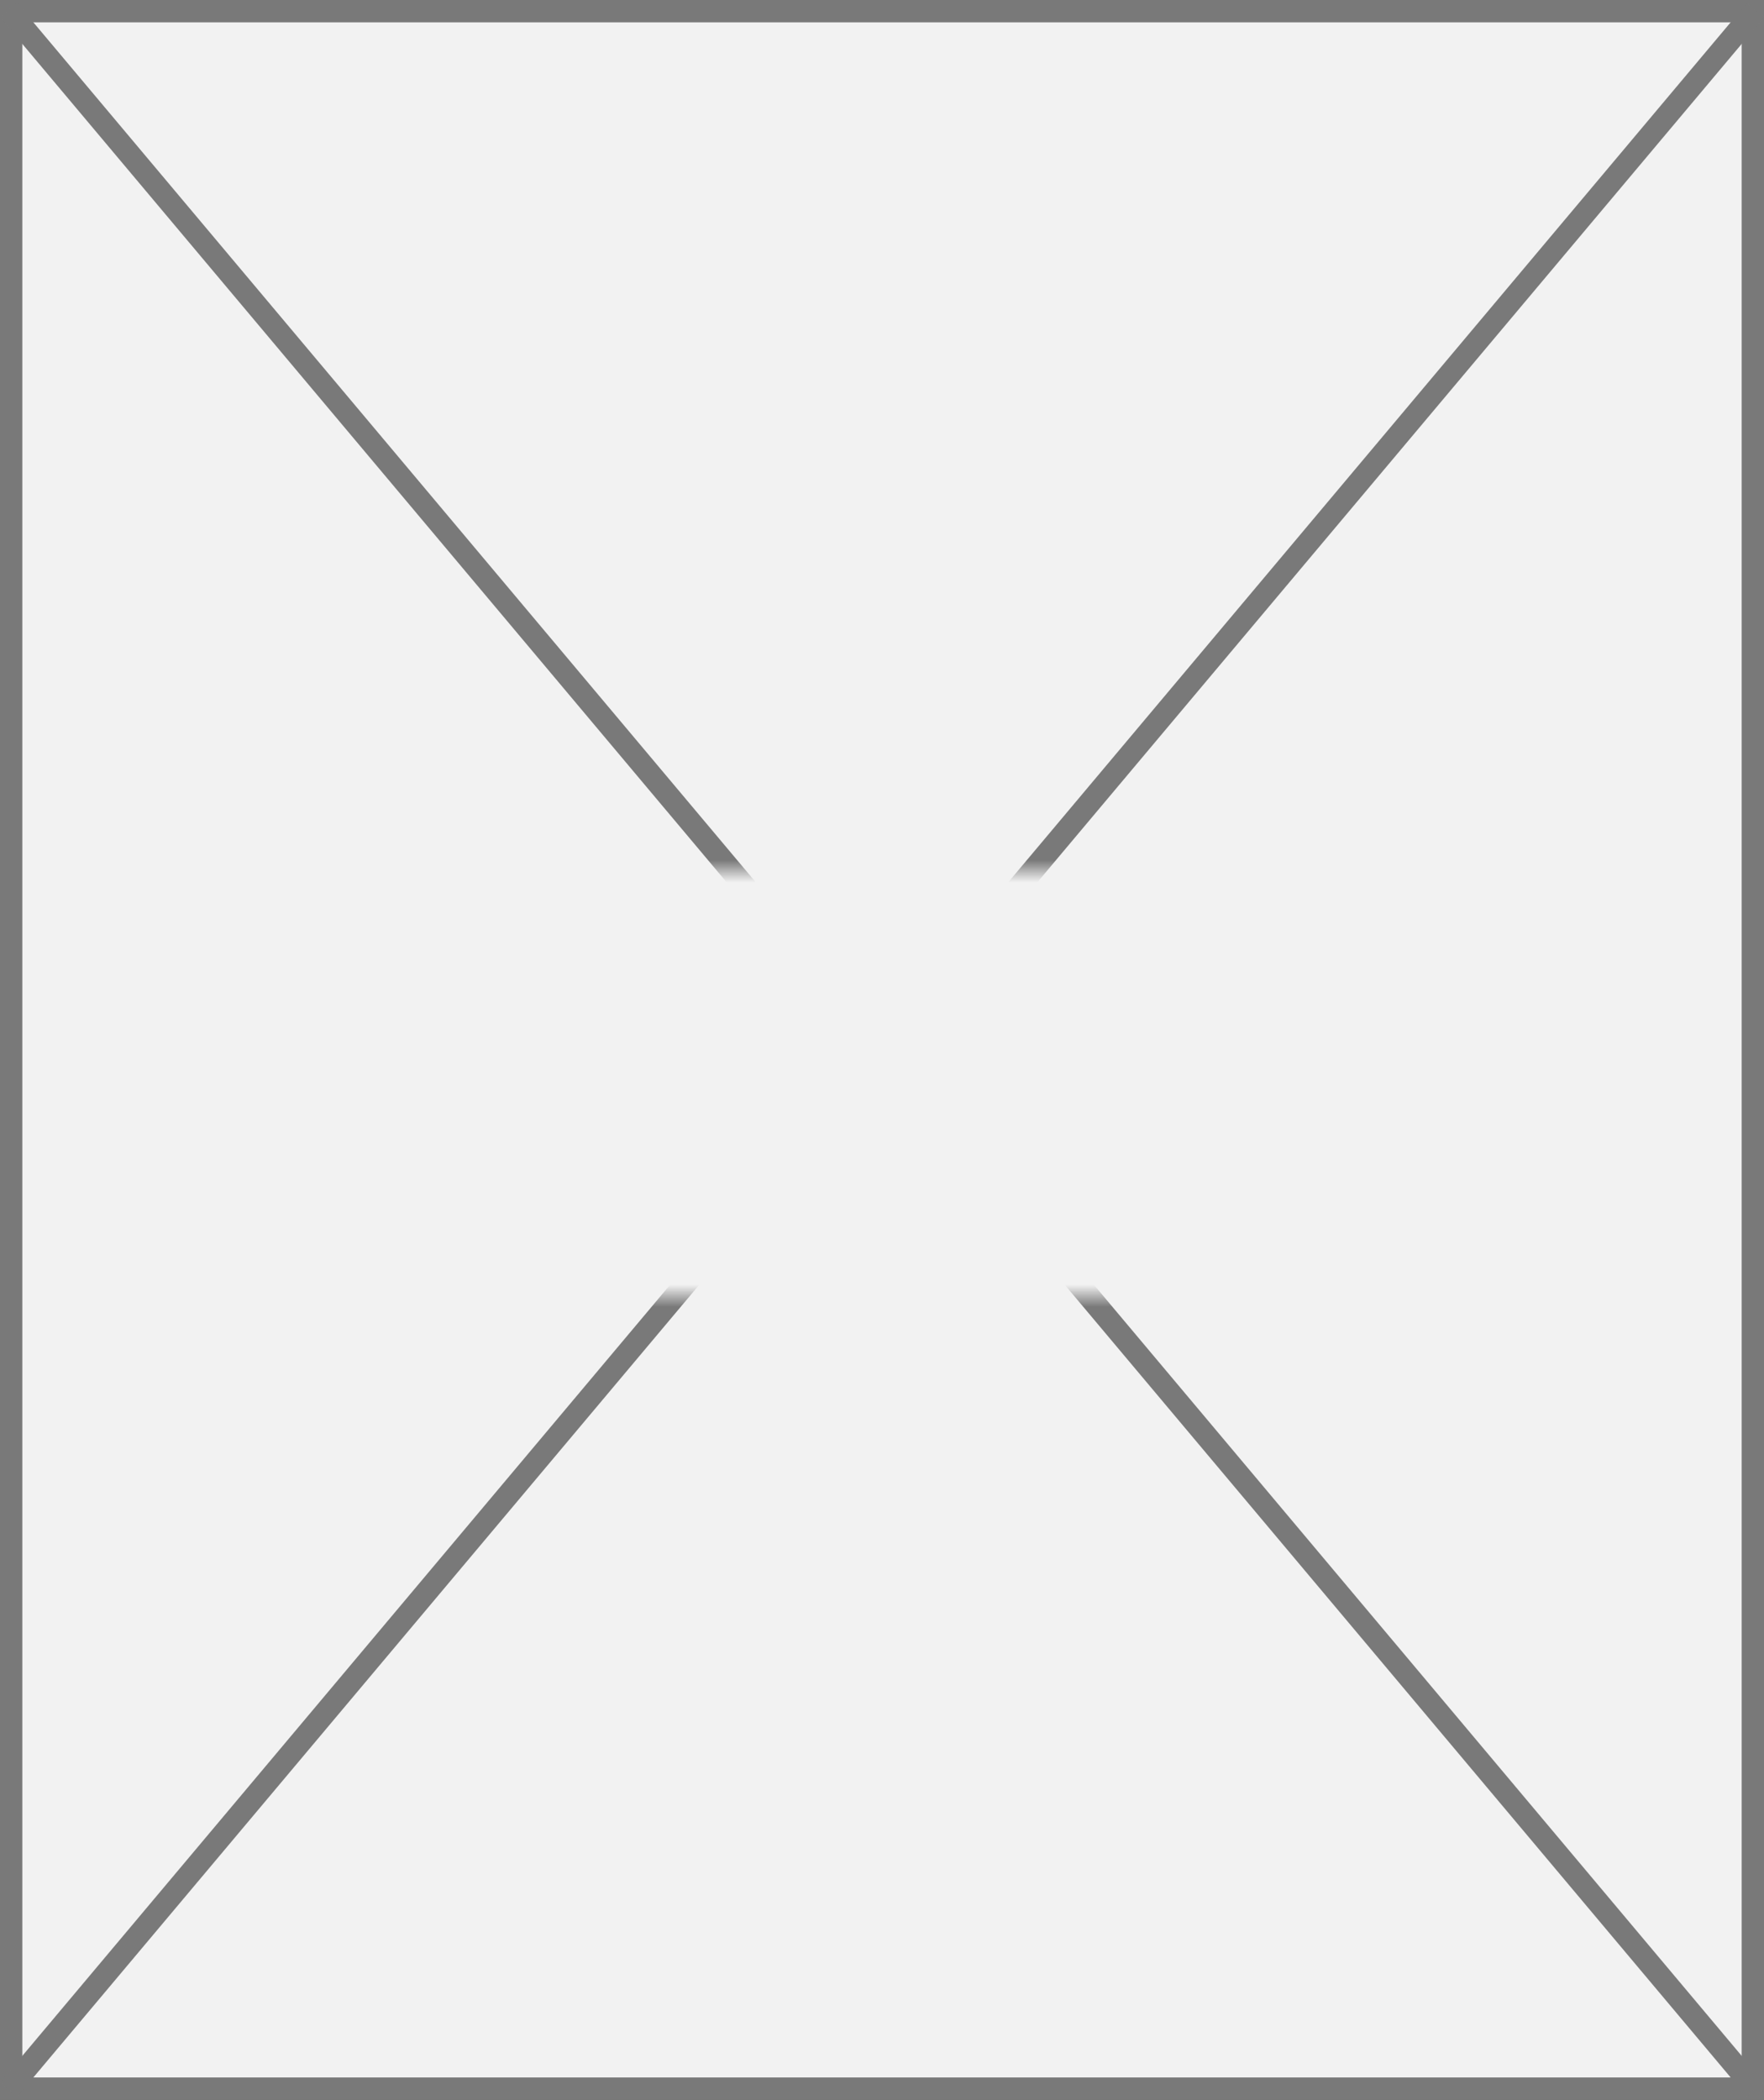 ﻿<?xml version="1.0" encoding="utf-8"?>
<svg version="1.1" xmlns:xlink="http://www.w3.org/1999/xlink" width="79px" height="94px" xmlns="http://www.w3.org/2000/svg">
  <rect width="100%" height="100%" fill="#333333" stroke="none"/>
  <defs>
    <mask fill="white" id="clip1126">
      <path d="M 47.5 163  L 99.5 163  L 99.5 182  L 47.5 182  Z M 33 124  L 112 124  L 112 218  L 33 218  Z " fill-rule="evenodd" />
    </mask>
  </defs>
  <g transform="matrix(1 0 0 1 -33 -124 )">
    <path d="M 33.5 124.5  L 111.5 124.5  L 111.5 217.5  L 33.5 217.5  L 33.5 124.5  Z " fill-rule="nonzero" fill="#f2f2f2" stroke="none" />
    <path d="M 33.5 124.5  L 111.5 124.5  L 111.5 217.5  L 33.5 217.5  L 33.5 124.5  Z " stroke-width="1" stroke="#797979" fill="none" />
    <path d="M 33.383 124.455  L 111.617 217.545  M 111.617 124.455  L 33.383 217.545  " stroke-width="1" stroke="#797979" fill="none" mask="url(#clip1126)" />
  </g>
</svg>